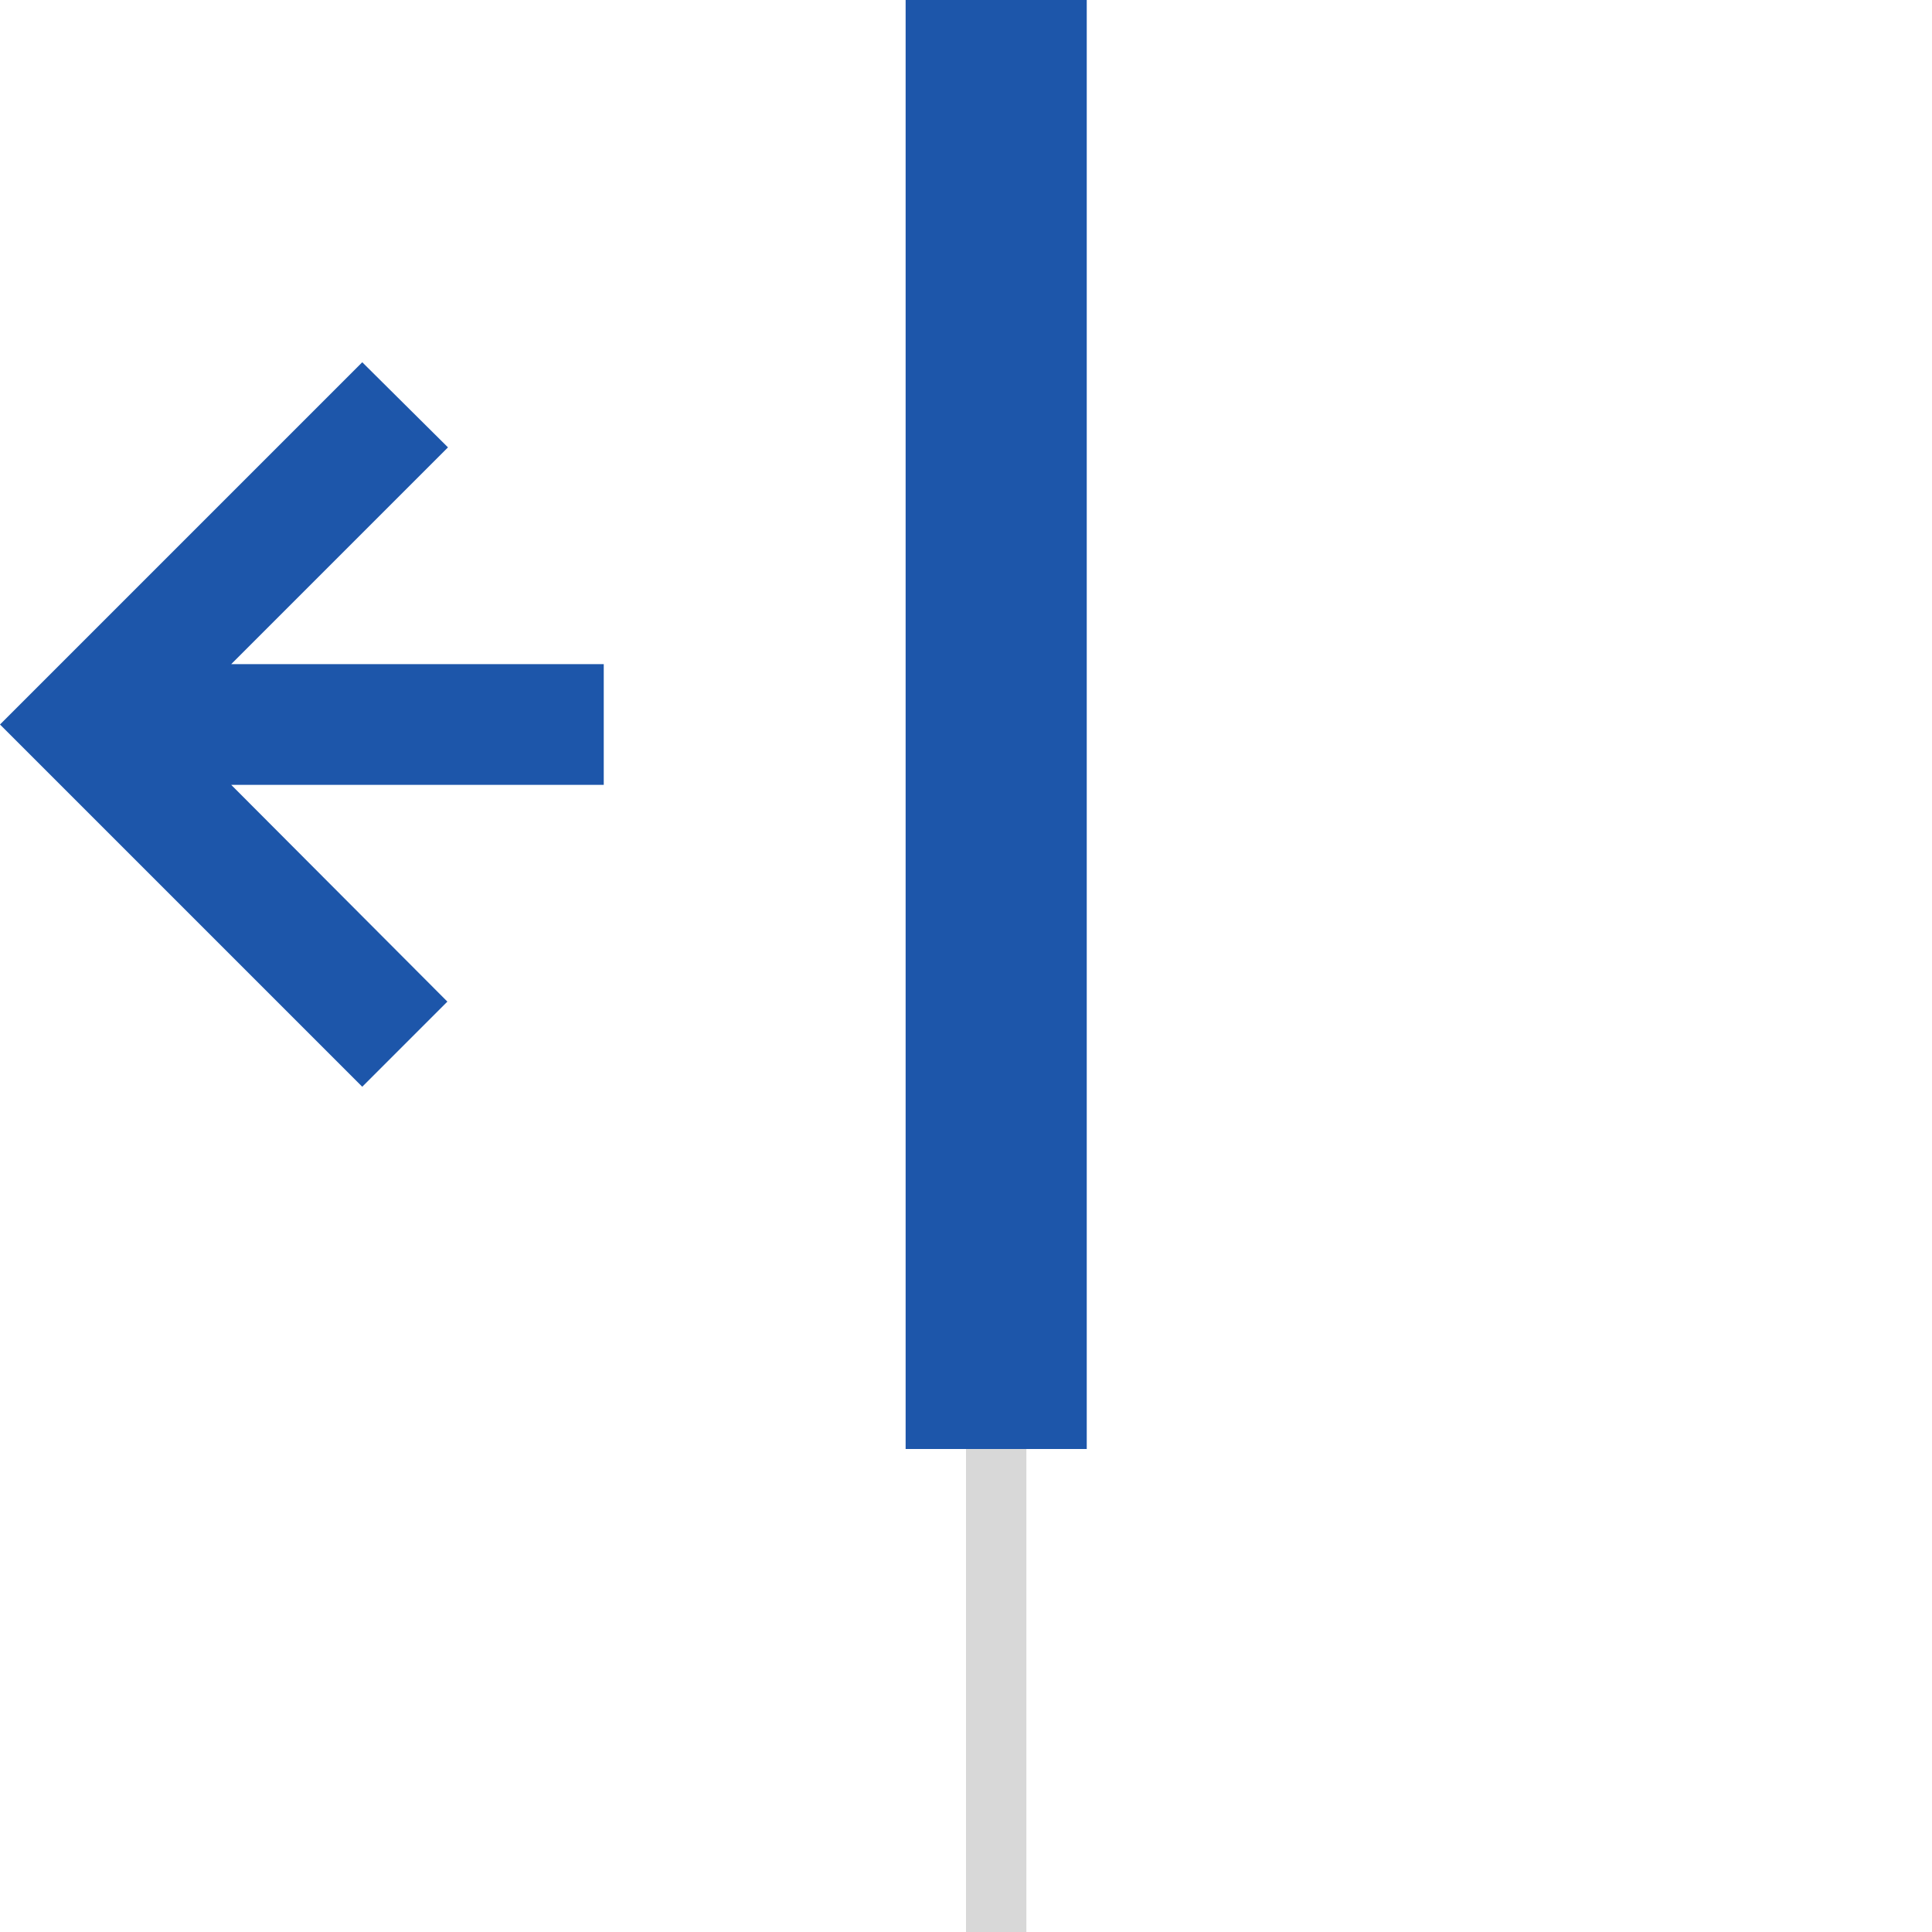<?xml version="1.0" encoding="UTF-8"?>
<svg width="32px" height="32px" viewBox="0 0 32 32" version="1.1" xmlns="http://www.w3.org/2000/svg" xmlns:xlink="http://www.w3.org/1999/xlink">
    <!-- Generator: Sketch 52.6 (67491) - http://www.bohemiancoding.com/sketch -->
    <title>icon_left_colume_arrow_default-32px</title>
    <desc>Created with Sketch.</desc>
    <g id="icon_left_colume_arrow_default-32px" stroke="none" stroke-width="1" fill="none" fill-rule="evenodd">
        <rect id="Rectangle" fill-opacity="0" fill="#FFFFFF" fill-rule="nonzero" x="0" y="0" width="32" height="32"></rect>
        <polygon id="Rectangle-92-Copy-10" fill="#D8D8D8" points="16 24 17 24 17 32 16 32"></polygon>
        <polygon id="Shape" fill="#1D56AA" fill-rule="nonzero" transform="translate(5, 12) rotate(-180) translate(-5, -12) " points="2.59 7.41 6.17 11 -3.55271368e-15 11 -3.55271368e-15 13 6.17 13 2.58 16.59 4 18 10 12 4 6"></polygon>
        <rect id="Rectangle-3" fill="#1D56AA" fill-rule="nonzero" x="15" y="0" width="3" height="24"></rect>
    </g>
</svg>